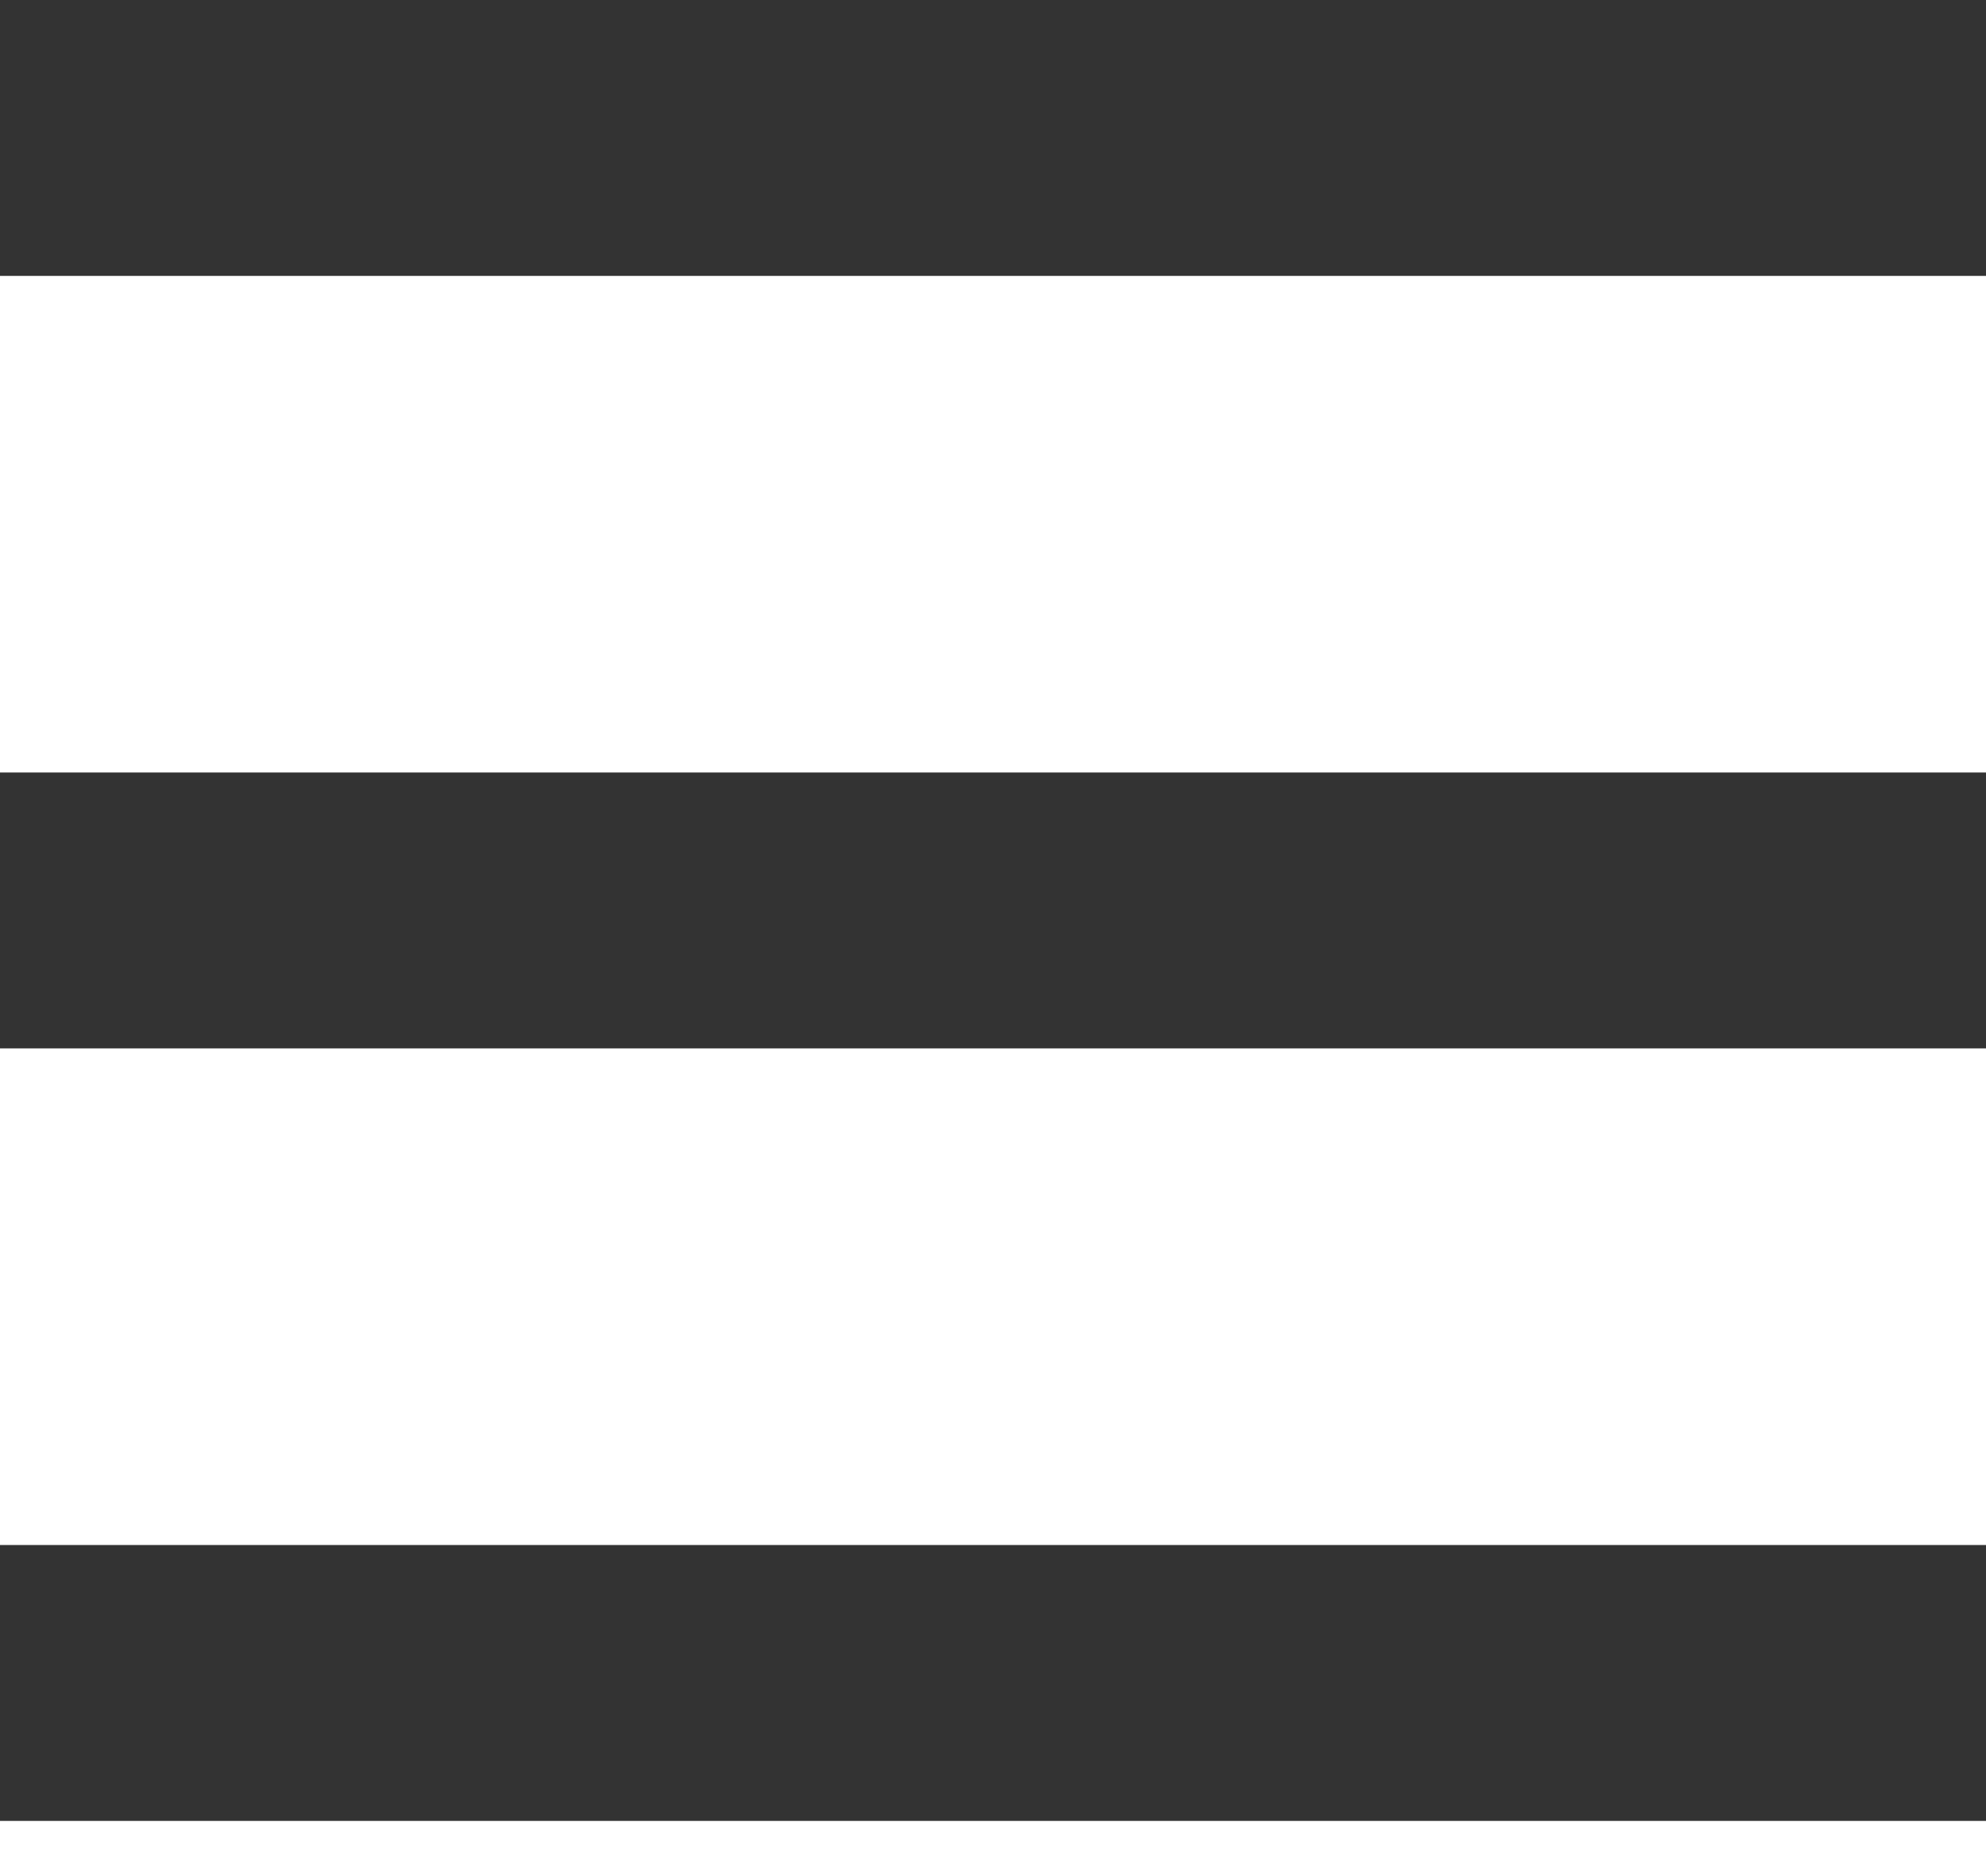 <svg width="18" height="17" viewBox="0 0 18 17" fill="none" xmlns="http://www.w3.org/2000/svg">
<path d="M18 0H0V2.5H18V0Z" fill="#333333"/>
<path d="M18 7H0V9.5H18V7Z" fill="#333333"/>
<path d="M18 14H0V16.5H18V14Z" fill="#333333"/>
</svg>
